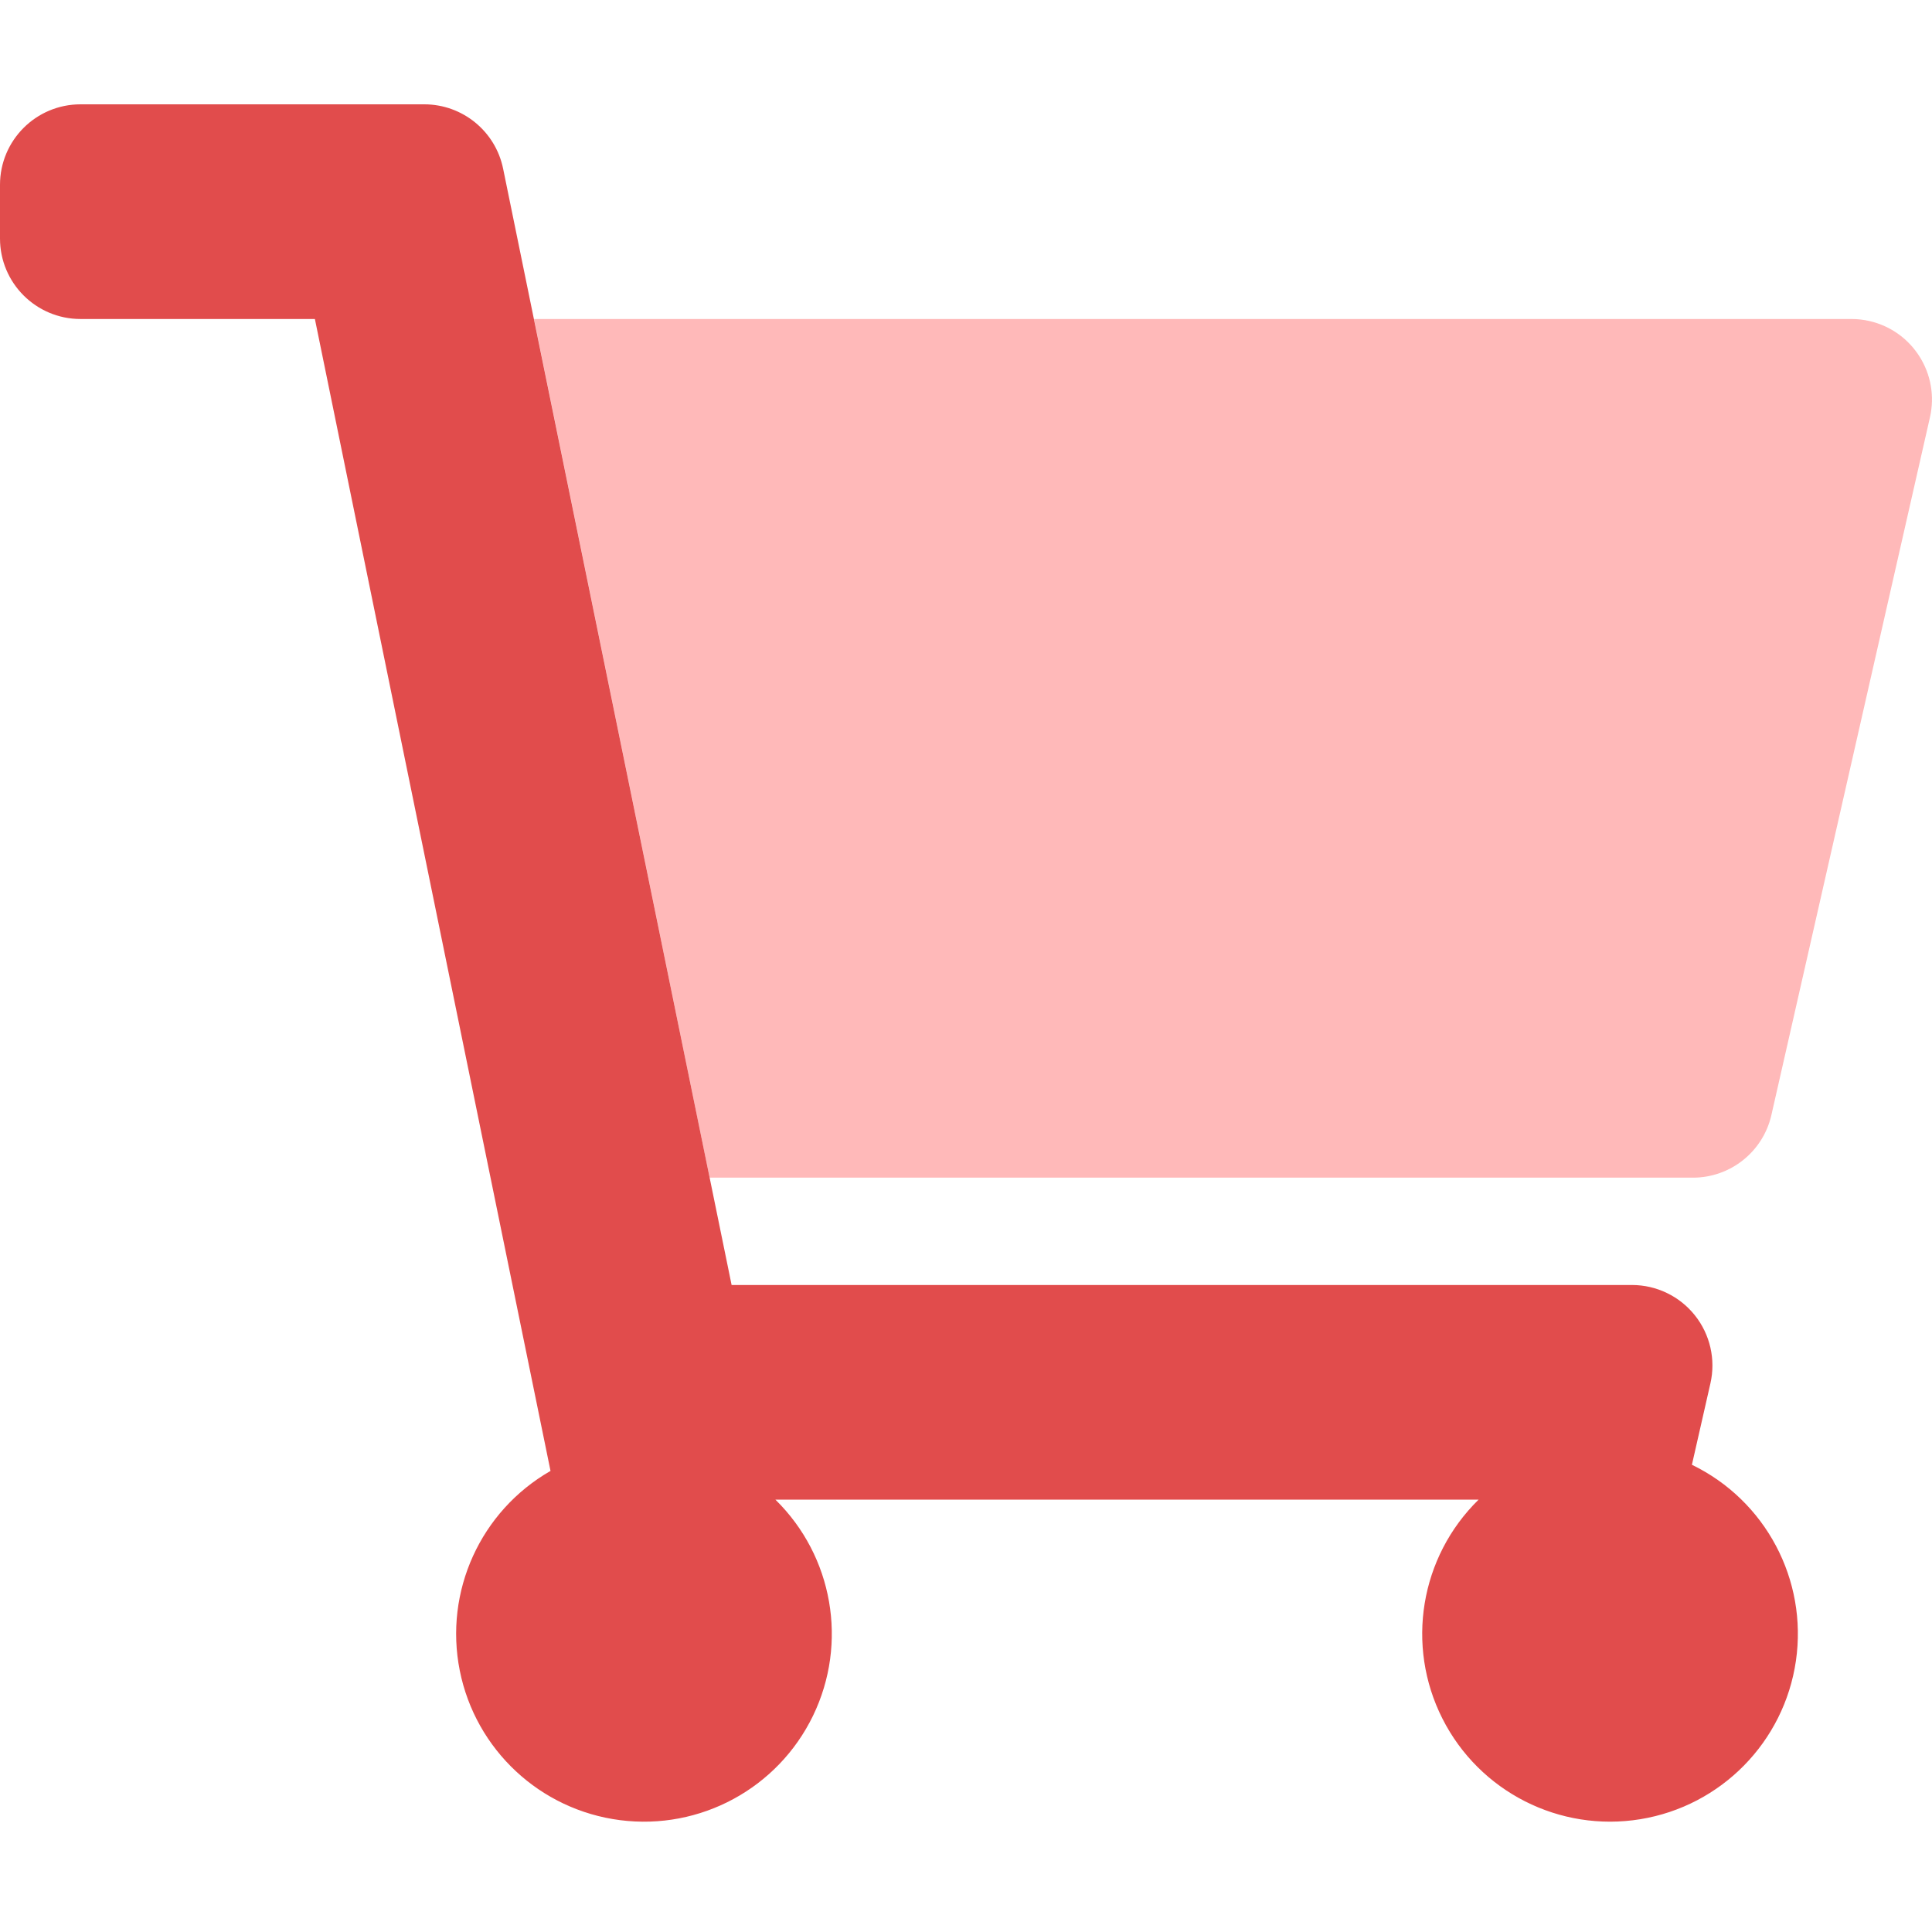 <?xml version="1.0" encoding="UTF-8"?>
<svg width="500px" height="500px" viewBox="0 0 500 500" version="1.1" xmlns="http://www.w3.org/2000/svg" xmlns:xlink="http://www.w3.org/1999/xlink">
    <title>cart</title>
    <g id="cart" stroke="none" stroke-width="1" fill="none" fill-rule="evenodd">
        <g id="shopping-cart-duotone" transform="translate(0, 27)" fill-rule="nonzero">
            <path d="M479.167,55.556 L138.203,55.556 L183.655,277.778 L438.125,277.778 C447.851,277.778 456.282,271.046 458.438,261.562 L499.47,81.007 C502.02,69.789 494.993,58.628 483.776,56.076 C482.264,55.729 480.718,55.556 479.167,55.556 Z" id="Path" fill="#FF5151" opacity="0.4"></path>
            <path d="M189.34,305.556 L422.344,305.556 C428.68,305.556 434.672,308.441 438.624,313.393 C442.577,318.346 444.061,324.828 442.656,331.007 L437.865,352.083 C456.941,361.322 467.833,381.856 464.781,402.832 C461.73,423.807 445.44,440.387 424.521,443.808 C403.603,447.228 382.88,436.701 373.306,417.79 C363.733,398.879 367.516,375.945 382.656,361.111 L200.677,361.111 C215.596,375.725 219.514,398.235 210.41,417.03 C201.306,435.825 181.214,446.705 160.498,444.057 C139.783,441.409 123.073,425.826 118.989,405.345 C114.905,384.864 124.359,364.063 142.474,353.672 L81.493,55.556 L20.833,55.556 C9.327,55.556 0,46.228 0,34.722 L0,20.833 C0,9.327 9.327,0 20.833,0 L109.835,0 C119.718,0.018 128.228,6.976 130.208,16.658 L189.34,305.556 Z" id="Path" fill="#E14C4C"></path>
        </g>
    </g>
</svg>